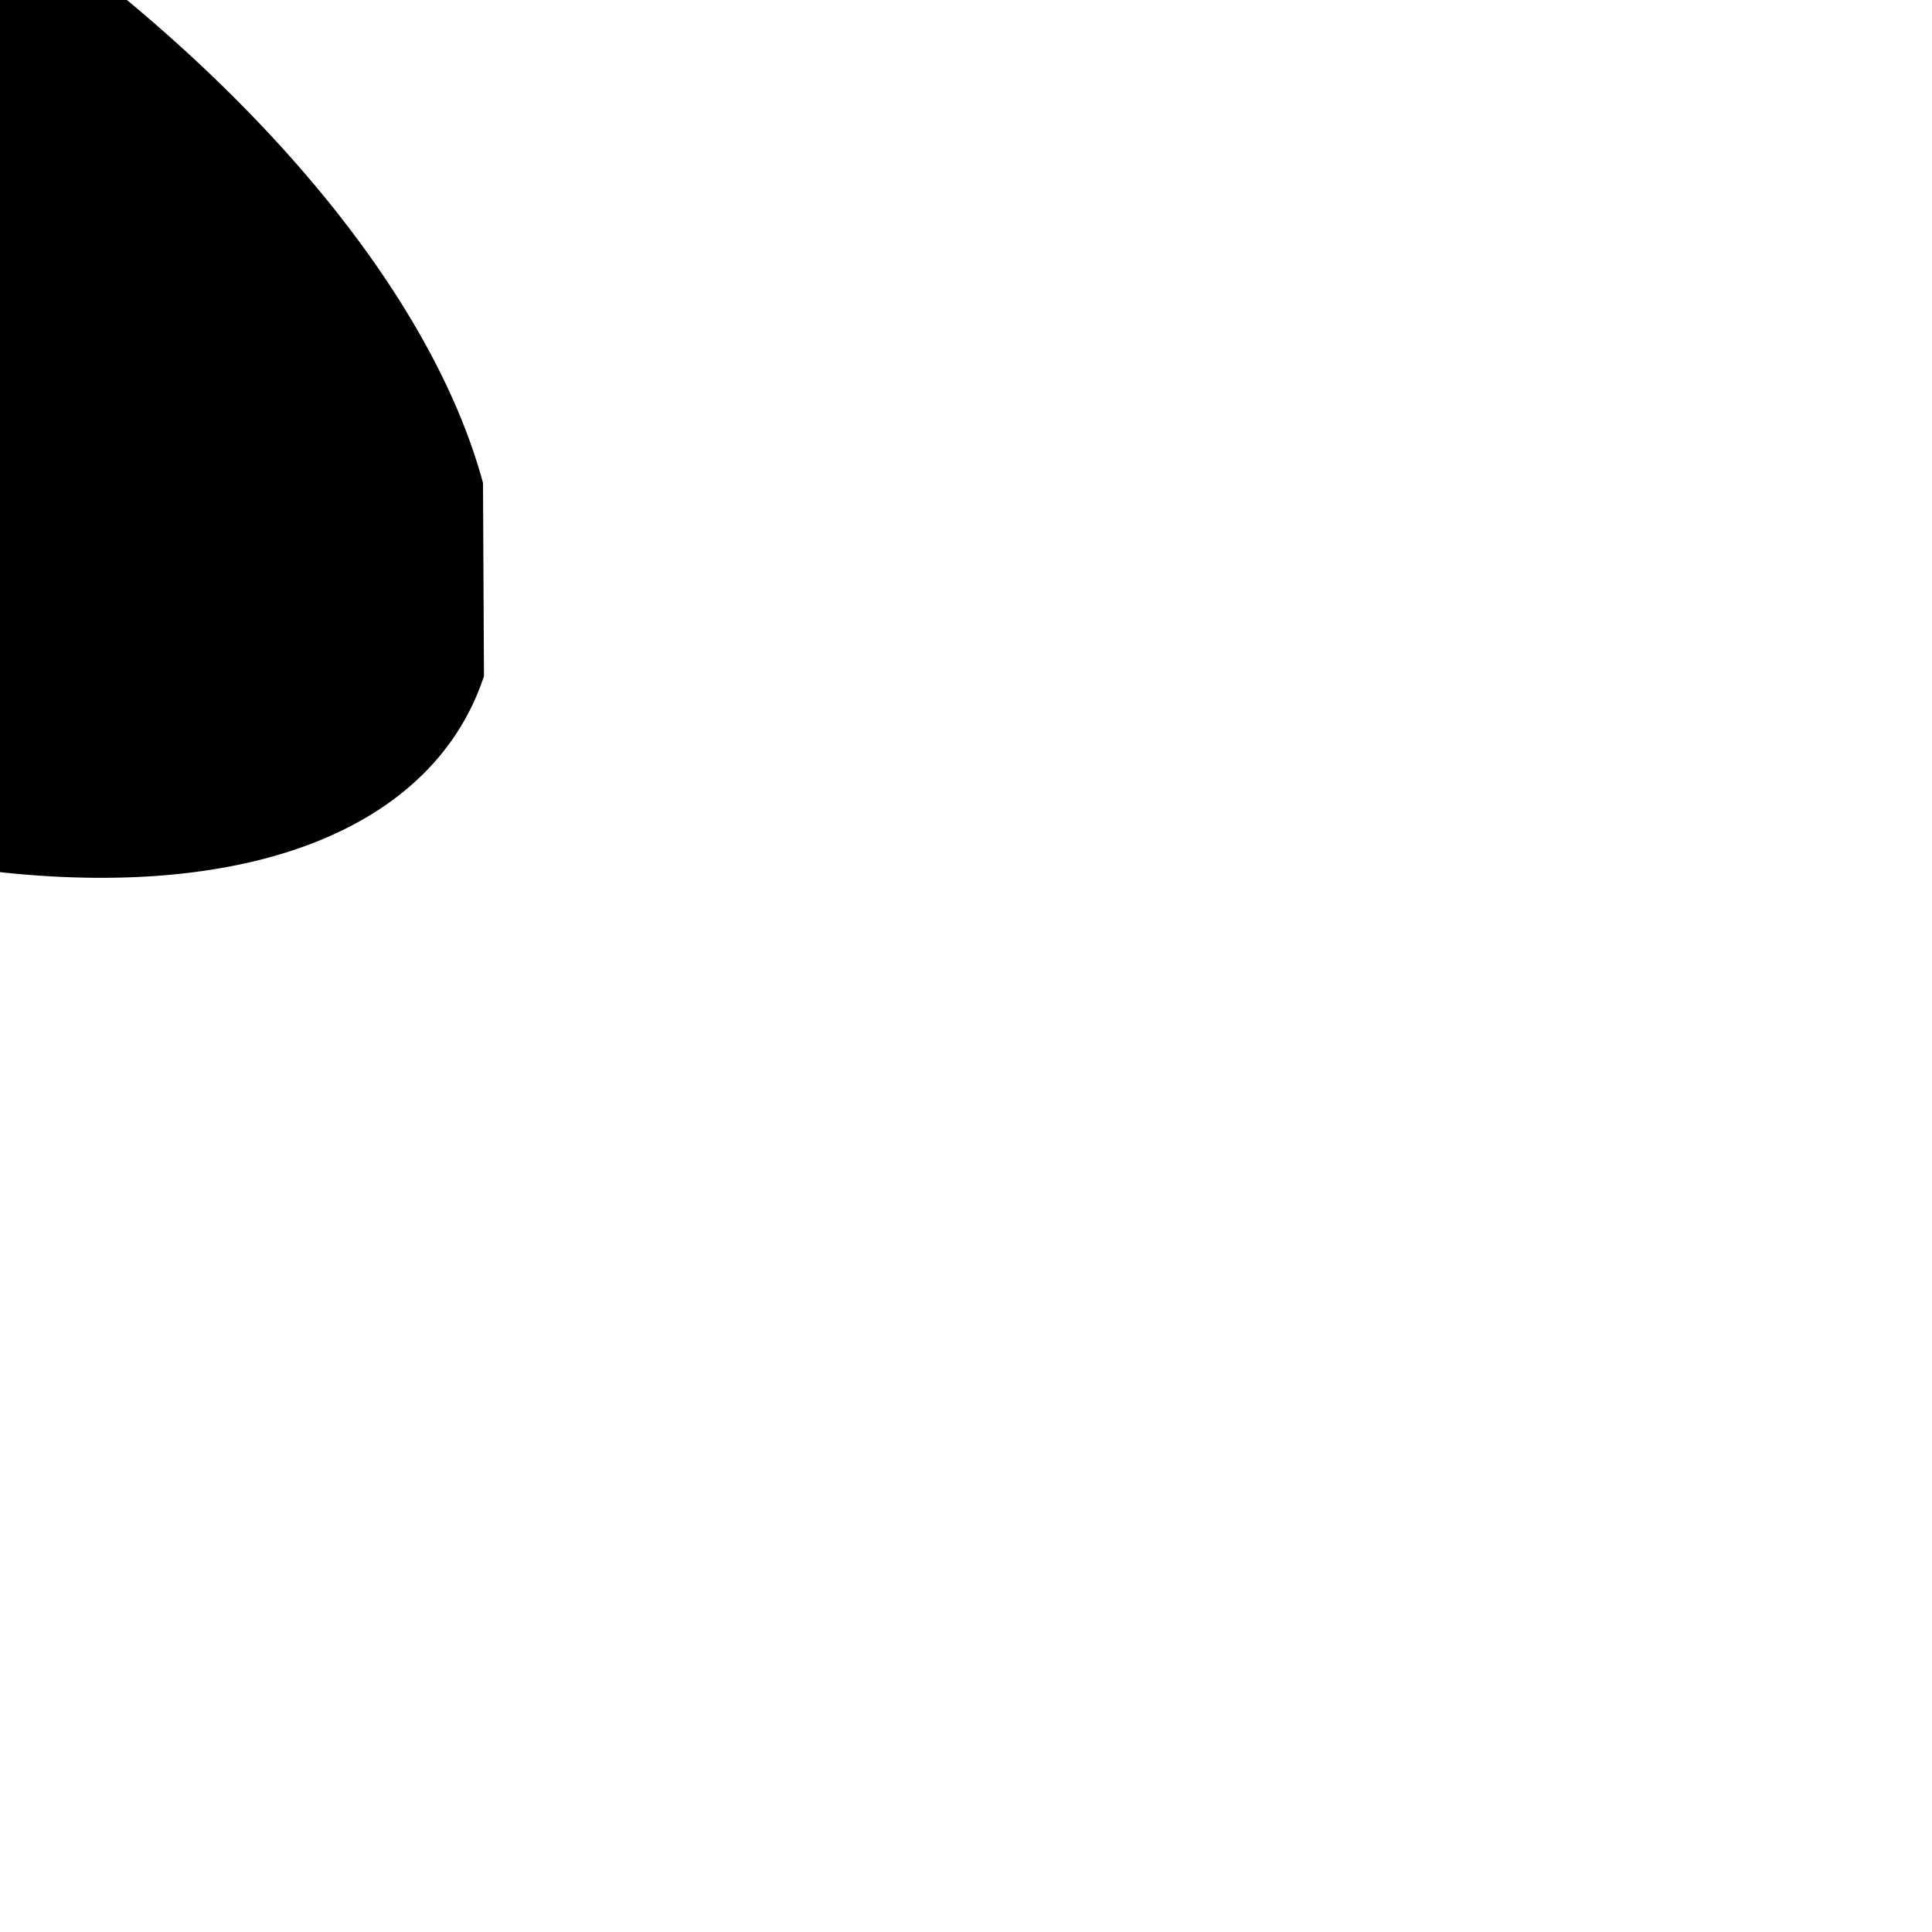 <svg viewBox="0 0 200 200"><path d="m 50,50 h 60 h 30 h 30.556"/><path d="m 50,50 a 100,50,30,1,0,0.1,20"/><path d="m 50,50 v -60 v -2"/><path d="m 20,20 h 30"/><path d="m 20,20 h 30"/><path d="m 20,20 h 30"/></svg>